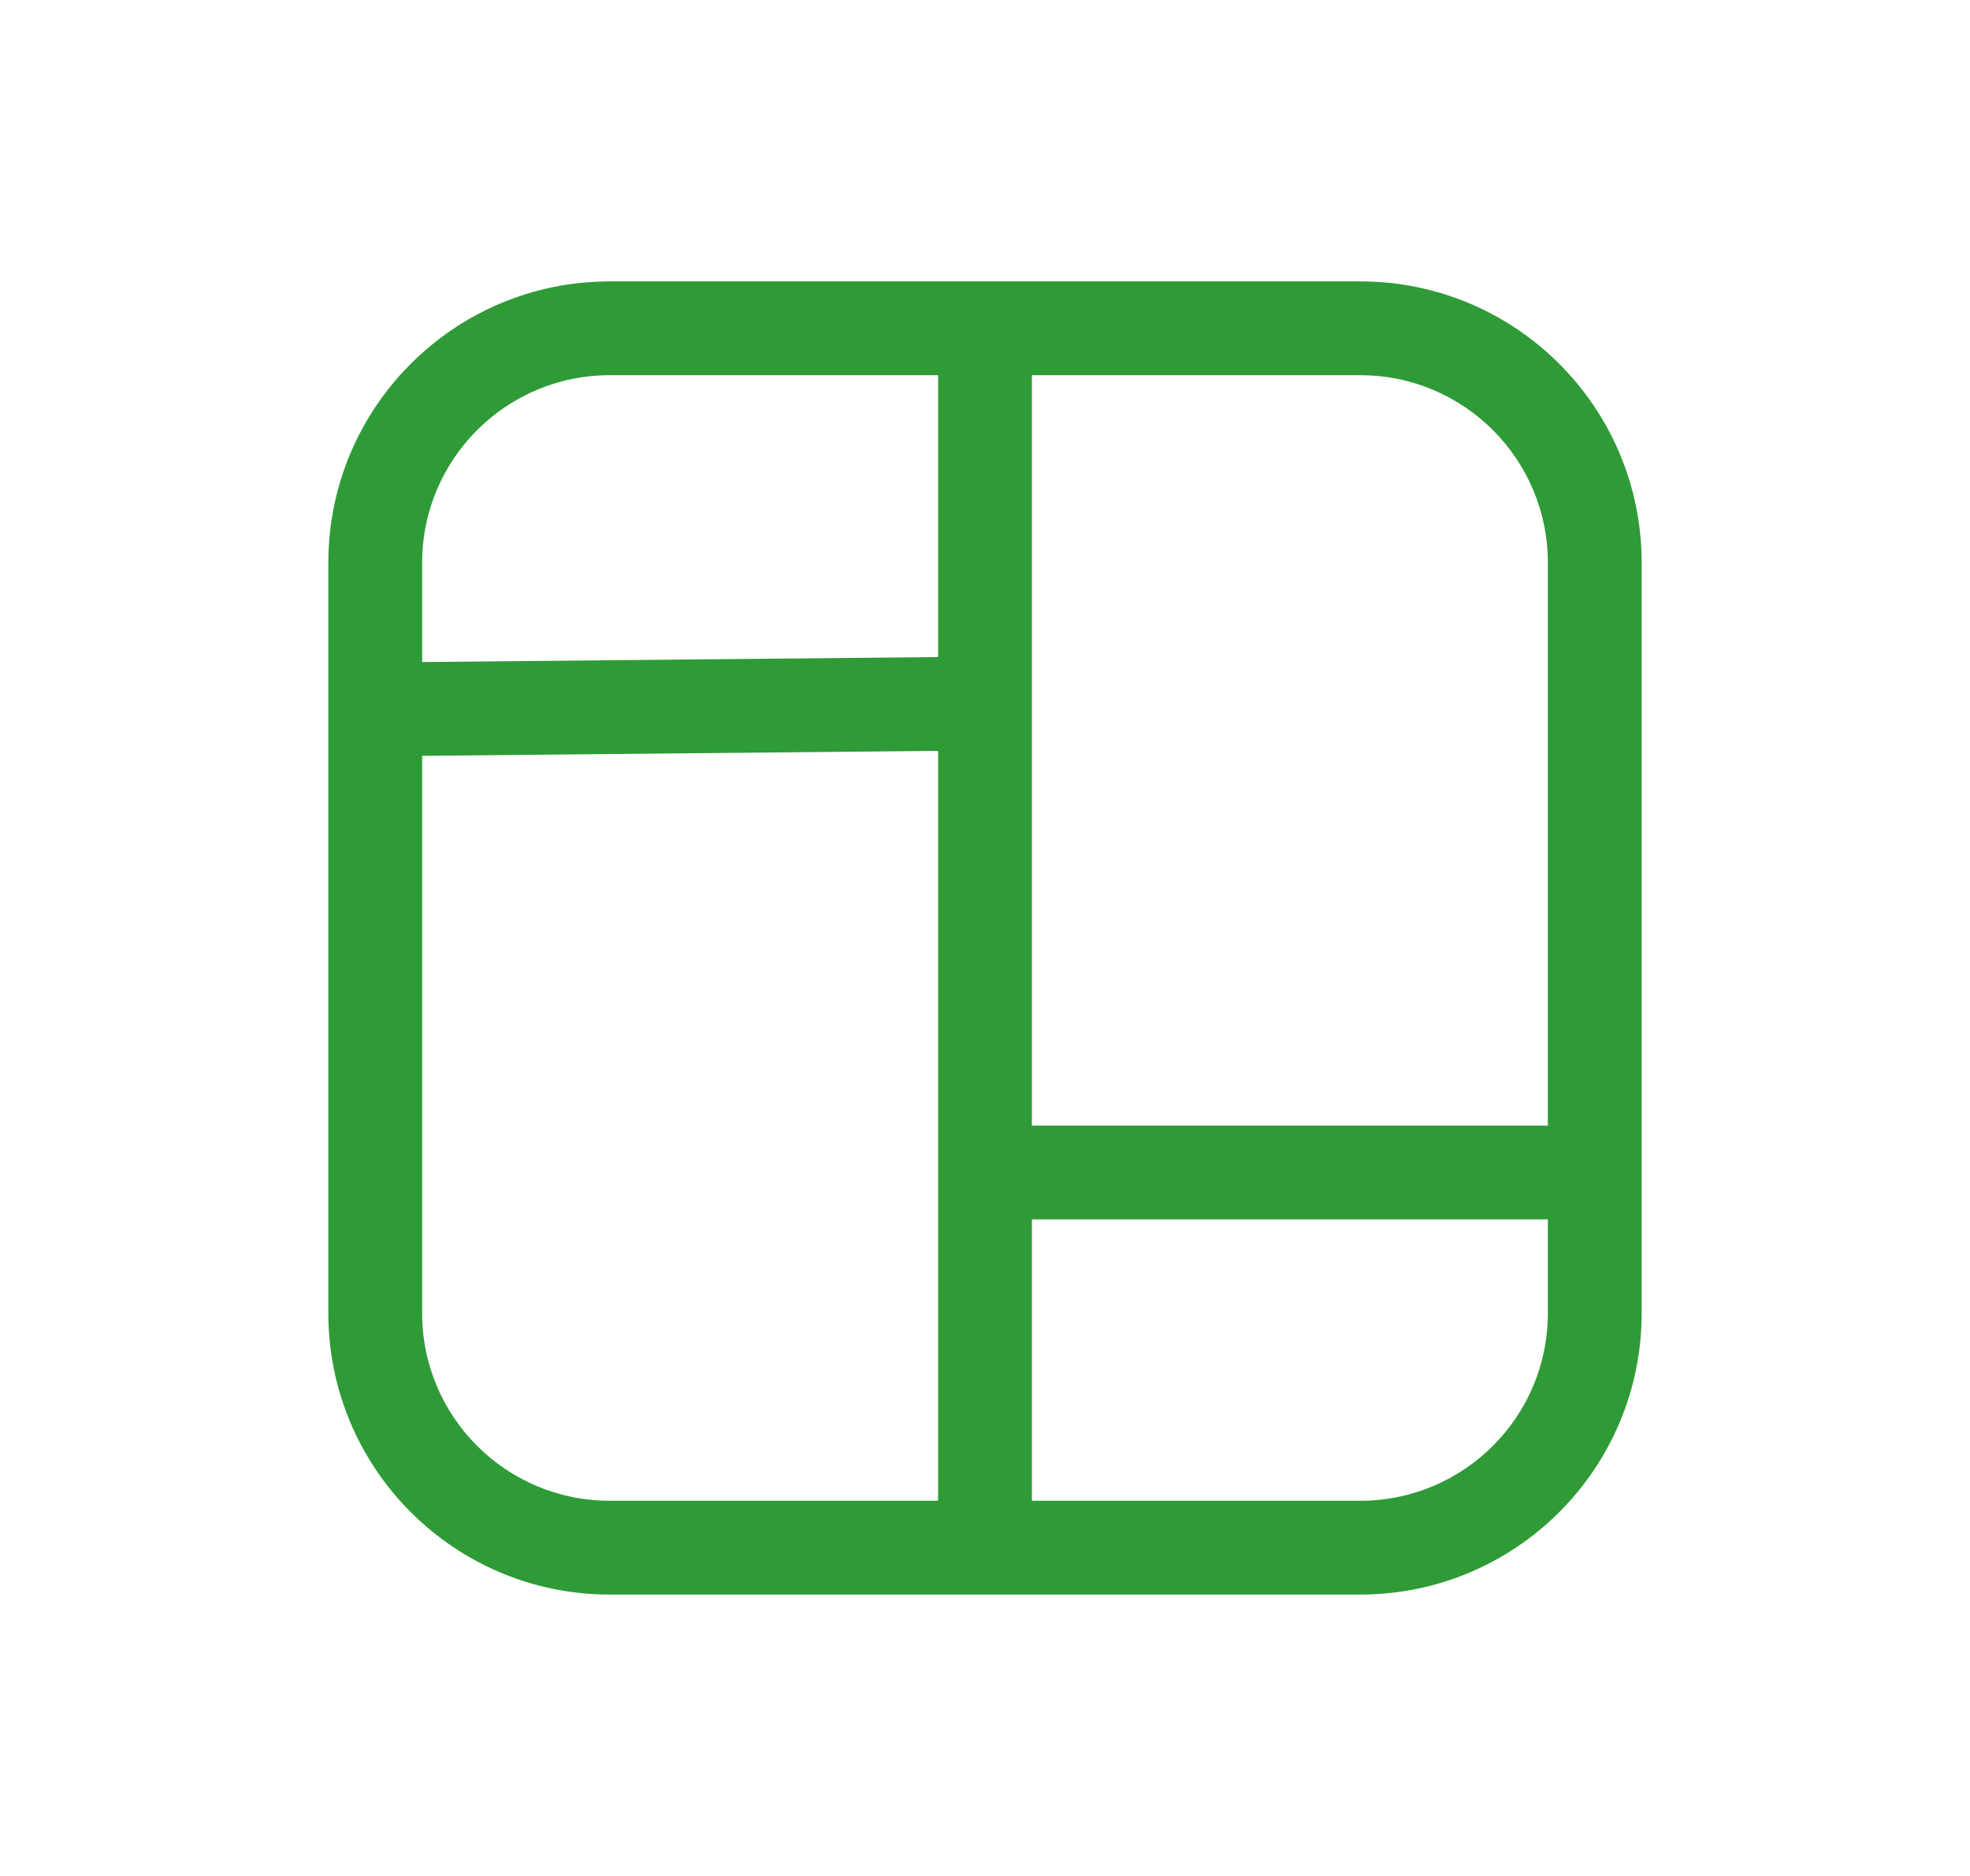<svg width="21" height="20" viewBox="0 0 21 20" fill="none" xmlns="http://www.w3.org/2000/svg">
<path d="M3.5 6C3.5 4.343 4.843 3 6.5 3H14.5C16.157 3 17.5 4.343 17.5 6V14C17.5 15.657 16.157 17 14.5 17H6.5C4.843 17 3.5 15.657 3.5 14V6ZM6.5 4C5.395 4 4.5 4.895 4.5 6V7.058L10 7.005V4H6.5ZM11 4V12H16.5V6C16.5 4.895 15.605 4 14.5 4H11ZM16.5 13H11V16H14.5C15.605 16 16.5 15.105 16.5 14V13ZM10 16V8.005L4.5 8.058V14C4.5 15.105 5.395 16 6.5 16H10Z" fill="#2E9B37"/>
</svg>
